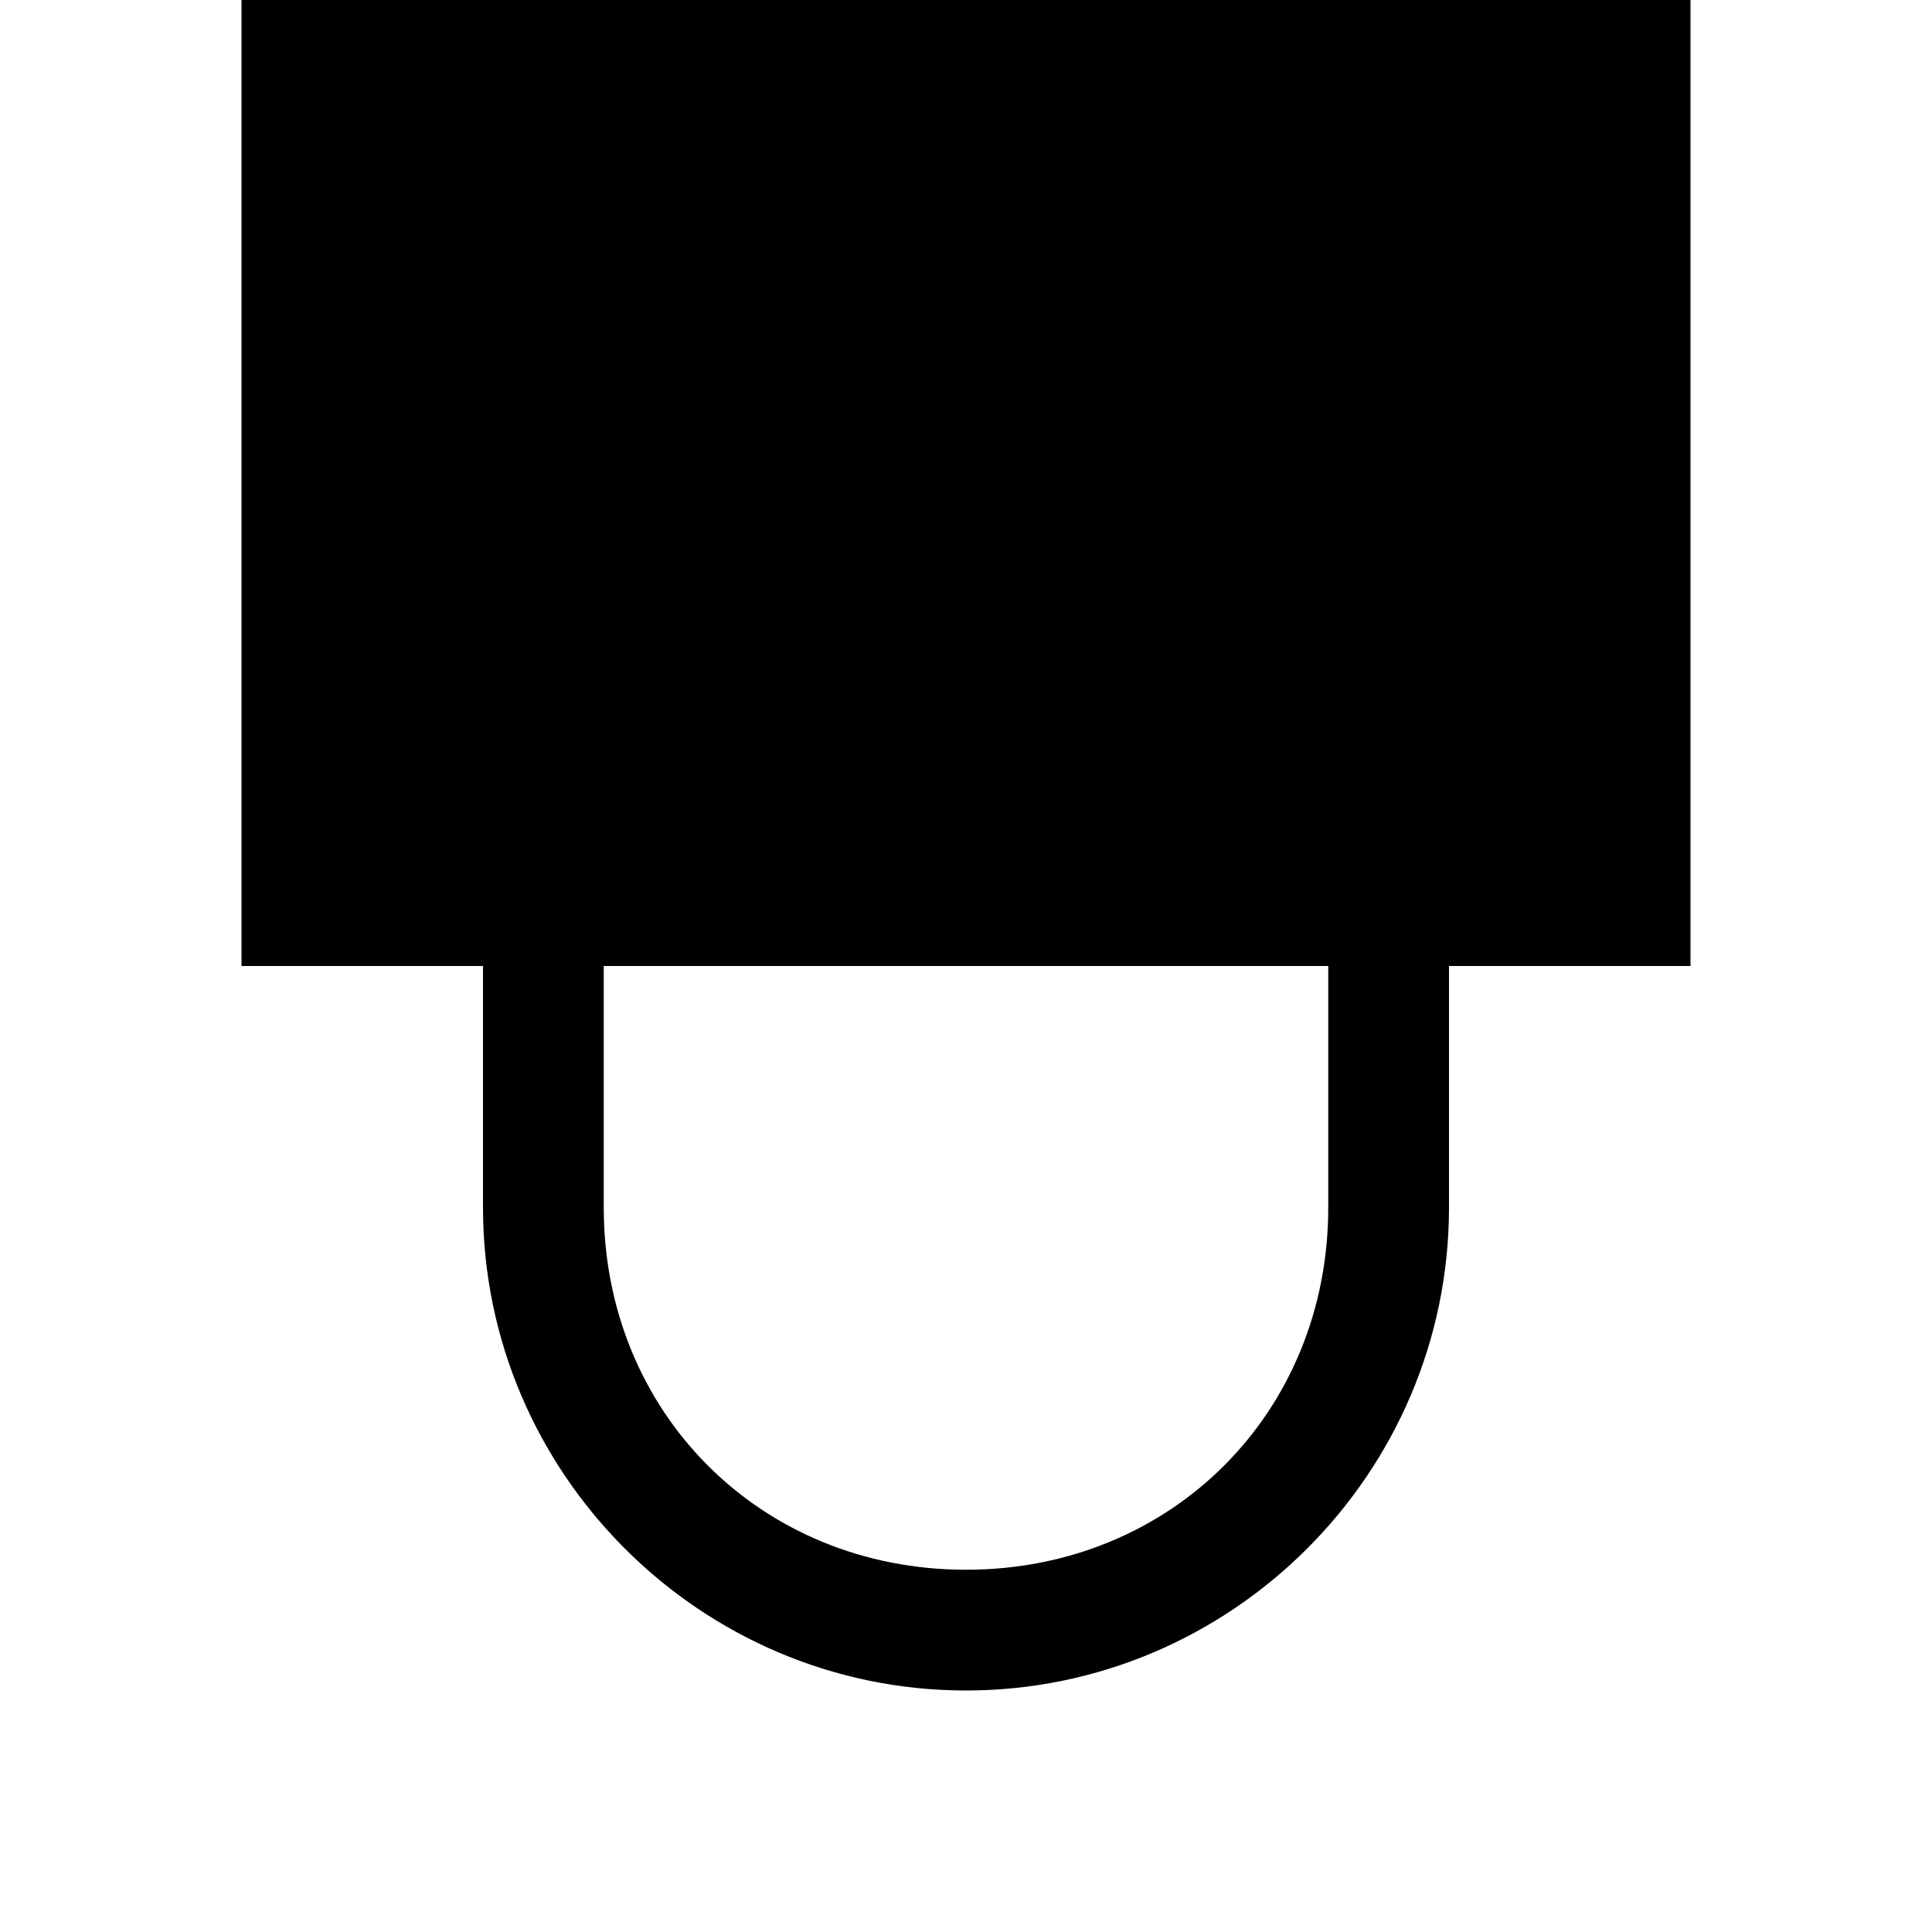 <svg width="64" height="64" viewBox="0 0 1024 1024" xmlns="http://www.w3.org/2000/svg"><path d="M768 512v128c0 140.8-115.2 256-256 256S256 780.8 256 640V512H128V0h768v512H768zM320 640c0 108.8 83.2 192 192 192s192-83.2 192-192V512H320v128z"/></svg>